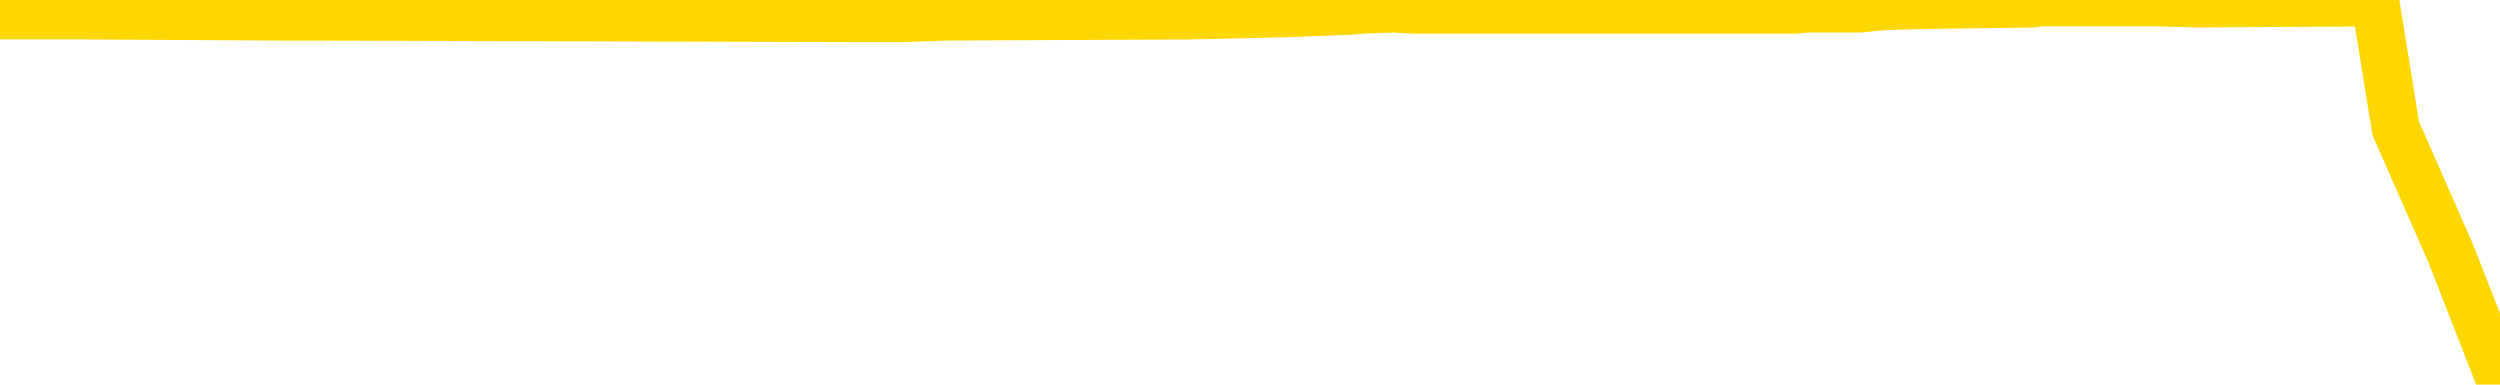 <svg xmlns="http://www.w3.org/2000/svg" version="1.1" viewBox="0 0 6500 1000">
	<path fill="none" stroke="gold" stroke-width="125" stroke-linecap="round" stroke-linejoin="round" d="M0 7671  L-766783 7671 L-766599 7667 L-766109 7661 L-765815 7658 L-765504 7652 L-765269 7649 L-765216 7643 L-765157 7637 L-765004 7633 L-764963 7627 L-764831 7624 L-764538 7621 L-763997 7621 L-763387 7618 L-763339 7618 L-762699 7615 L-762666 7615 L-762140 7615 L-762008 7612 L-761617 7606 L-761289 7599 L-761172 7593 L-760961 7587 L-760244 7587 L-759674 7584 L-759567 7584 L-759392 7581 L-759171 7575 L-758769 7572 L-758744 7565 L-757816 7559 L-757728 7553 L-757646 7547 L-757576 7541 L-757279 7538 L-757127 7531 L-755236 7534 L-755136 7534 L-754873 7534 L-754580 7538 L-754438 7531 L-754189 7531 L-754154 7528 L-753995 7525 L-753532 7519 L-753279 7516 L-753067 7510 L-752815 7507 L-752466 7504 L-751539 7497 L-751445 7491 L-751035 7488 L-749864 7482 L-748675 7479 L-748582 7473 L-748555 7466 L-748289 7460 L-747990 7454 L-747861 7448 L-747824 7442 L-747009 7442 L-746625 7445 L-745565 7448 L-745504 7448 L-745238 7510 L-744767 7569 L-744575 7627 L-744311 7686 L-743974 7683 L-743839 7680 L-743383 7677 L-742640 7674 L-742622 7671 L-742457 7664 L-742389 7664 L-741873 7661 L-740844 7661 L-740648 7658 L-740159 7655 L-739797 7652 L-739389 7652 L-739003 7655 L-737300 7655 L-737202 7655 L-737130 7655 L-737068 7655 L-736884 7652 L-736548 7652 L-735907 7649 L-735830 7646 L-735769 7646 L-735582 7643 L-735503 7643 L-735326 7640 L-735306 7637 L-735076 7637 L-734689 7633 L-733800 7633 L-733761 7630 L-733672 7627 L-733645 7621 L-732637 7618 L-732487 7612 L-732463 7609 L-732330 7606 L-732290 7603 L-731032 7599 L-730974 7599 L-730434 7596 L-730382 7596 L-730335 7596 L-729940 7593 L-729801 7590 L-729601 7587 L-729454 7587 L-729289 7587 L-729013 7590 L-728654 7590 L-728101 7587 L-727457 7584 L-727198 7578 L-727044 7575 L-726643 7572 L-726603 7569 L-726482 7565 L-726421 7569 L-726407 7569 L-726313 7569 L-726020 7565 L-725868 7553 L-725538 7547 L-725460 7541 L-725384 7538 L-725158 7528 L-725091 7522 L-724863 7516 L-724811 7510 L-724646 7507 L-723640 7504 L-723457 7500 L-722906 7497 L-722513 7491 L-722116 7488 L-721266 7482 L-721187 7479 L-720608 7476 L-720167 7476 L-719926 7473 L-719769 7473 L-719368 7466 L-719347 7466 L-718903 7463 L-718497 7460 L-718361 7454 L-718186 7448 L-718050 7442 L-717799 7436 L-716800 7432 L-716717 7429 L-716582 7426 L-716543 7423 L-715653 7420 L-715438 7417 L-714994 7414 L-714877 7411 L-714820 7408 L-714144 7408 L-714044 7405 L-714015 7405 L-712673 7401 L-712267 7398 L-712228 7395 L-711300 7392 L-711201 7389 L-711068 7386 L-710664 7383 L-710638 7380 L-710545 7377 L-710329 7374 L-709918 7367 L-708764 7361 L-708472 7355 L-708444 7349 L-707836 7346 L-707586 7340 L-707566 7337 L-706636 7333 L-706585 7327 L-706463 7324 L-706445 7318 L-706289 7315 L-706114 7309 L-705977 7306 L-705921 7303 L-705813 7299 L-705728 7296 L-705495 7293 L-705420 7290 L-705111 7287 L-704993 7284 L-704824 7281 L-704732 7278 L-704630 7278 L-704606 7275 L-704529 7275 L-704431 7268 L-704065 7265 L-703960 7262 L-703456 7259 L-703005 7256 L-702966 7253 L-702942 7250 L-702902 7247 L-702773 7244 L-702672 7241 L-702231 7238 L-701948 7234 L-701356 7231 L-701226 7228 L-700951 7222 L-700799 7219 L-700645 7216 L-700560 7210 L-700482 7207 L-700296 7204 L-700246 7204 L-700218 7200 L-700139 7197 L-700116 7194 L-699832 7188 L-699228 7182 L-698233 7179 L-697935 7176 L-697201 7173 L-696957 7170 L-696867 7166 L-696289 7163 L-695591 7160 L-694839 7157 L-694520 7154 L-694137 7148 L-694060 7145 L-693426 7142 L-693240 7139 L-693153 7139 L-693023 7139 L-692710 7135 L-692661 7132 L-692519 7129 L-692497 7126 L-691530 7123 L-690984 7120 L-690506 7120 L-690445 7120 L-690121 7120 L-690100 7117 L-690037 7117 L-689827 7114 L-689750 7111 L-689696 7108 L-689673 7105 L-689634 7101 L-689618 7098 L-688861 7095 L-688845 7092 L-688045 7089 L-687893 7086 L-686987 7083 L-686481 7080 L-686252 7074 L-686211 7074 L-686095 7071 L-685919 7067 L-685165 7071 L-685030 7067 L-684866 7064 L-684548 7061 L-684371 7055 L-683349 7049 L-683326 7043 L-683075 7040 L-682862 7033 L-682228 7030 L-681990 7024 L-681957 7018 L-681779 7012 L-681699 7006 L-681609 7003 L-681545 6996 L-681105 6990 L-681081 6987 L-680540 6984 L-680284 6981 L-679790 6978 L-678912 6975 L-678876 6972 L-678823 6968 L-678782 6965 L-678665 6962 L-678388 6959 L-678181 6953 L-677984 6947 L-677961 6941 L-677910 6934 L-677871 6931 L-677793 6928 L-677196 6922 L-677135 6919 L-677032 6916 L-676878 6913 L-676246 6910 L-675565 6907 L-675262 6900 L-674916 6897 L-674718 6894 L-674670 6888 L-674349 6885 L-673722 6882 L-673575 6879 L-673539 6876 L-673481 6873 L-673404 6866 L-673163 6866 L-673075 6863 L-672981 6860 L-672687 6857 L-672553 6854 L-672493 6851 L-672456 6845 L-672183 6845 L-671177 6842 L-671002 6839 L-670951 6839 L-670658 6835 L-670466 6829 L-670133 6826 L-669626 6823 L-669064 6817 L-669049 6811 L-669033 6808 L-668932 6801 L-668818 6795 L-668779 6789 L-668741 6786 L-668675 6786 L-668647 6783 L-668508 6786 L-668216 6786 L-668166 6786 L-668060 6786 L-667796 6783 L-667331 6780 L-667186 6780 L-667132 6774 L-667075 6771 L-666884 6767 L-666518 6764 L-666304 6764 L-666109 6764 L-666051 6764 L-665992 6758 L-665838 6755 L-665569 6752 L-665139 6767 L-665124 6767 L-665047 6764 L-664982 6761 L-664853 6740 L-664829 6737 L-664545 6733 L-664498 6730 L-664443 6727 L-663981 6724 L-663942 6724 L-663901 6721 L-663711 6718 L-663230 6715 L-662743 6712 L-662727 6709 L-662689 6706 L-662432 6702 L-662355 6696 L-662125 6693 L-662109 6687 L-661815 6681 L-661372 6678 L-660925 6675 L-660421 6672 L-660267 6668 L-659981 6665 L-659940 6659 L-659609 6656 L-659387 6653 L-658870 6647 L-658795 6644 L-658547 6638 L-658352 6631 L-658293 6628 L-657516 6625 L-657442 6625 L-657211 6622 L-657195 6622 L-657133 6619 L-656937 6616 L-656473 6616 L-656450 6613 L-656320 6613 L-655019 6613 L-655003 6613 L-654926 6610 L-654832 6610 L-654615 6610 L-654463 6607 L-654284 6610 L-654230 6613 L-653943 6616 L-653904 6616 L-653534 6616 L-653094 6616 L-652911 6616 L-652590 6613 L-652295 6613 L-651849 6607 L-651777 6604 L-651314 6597 L-650877 6594 L-650695 6591 L-649240 6585 L-649109 6582 L-648651 6576 L-648425 6573 L-648039 6566 L-647522 6560 L-646568 6554 L-645774 6548 L-645100 6545 L-644674 6539 L-644363 6535 L-644133 6526 L-643450 6517 L-643437 6508 L-643227 6495 L-643205 6492 L-643030 6486 L-642080 6483 L-641812 6477 L-640997 6474 L-640686 6467 L-640649 6464 L-640592 6458 L-639975 6455 L-639337 6449 L-637711 6446 L-637037 6443 L-636395 6443 L-636317 6443 L-636261 6443 L-636225 6443 L-636197 6440 L-636085 6433 L-636067 6430 L-636044 6427 L-635891 6424 L-635837 6418 L-635759 6415 L-635640 6412 L-635543 6409 L-635425 6406 L-635156 6399 L-634886 6396 L-634869 6390 L-634669 6387 L-634522 6381 L-634295 6378 L-634161 6375 L-633852 6372 L-633792 6368 L-633439 6362 L-633090 6359 L-632990 6356 L-632925 6350 L-632865 6347 L-632481 6341 L-632100 6338 L-631996 6334 L-631735 6331 L-631464 6325 L-631305 6322 L-631273 6319 L-631211 6316 L-631069 6313 L-630885 6310 L-630841 6307 L-630553 6307 L-630537 6304 L-630304 6304 L-630243 6300 L-630204 6300 L-629625 6297 L-629491 6294 L-629468 6282 L-629449 6260 L-629432 6235 L-629416 6211 L-629392 6186 L-629375 6167 L-629354 6146 L-629337 6124 L-629314 6112 L-629297 6099 L-629276 6090 L-629259 6084 L-629210 6075 L-629138 6065 L-629103 6050 L-629079 6038 L-629044 6025 L-629002 6013 L-628965 6007 L-628950 5994 L-628925 5985 L-628888 5979 L-628871 5969 L-628848 5963 L-628831 5957 L-628812 5951 L-628796 5945 L-628767 5935 L-628741 5926 L-628695 5923 L-628679 5917 L-628637 5914 L-628589 5908 L-628518 5901 L-628503 5895 L-628487 5889 L-628425 5886 L-628386 5883 L-628346 5880 L-628180 5877 L-628115 5874 L-628099 5870 L-628055 5864 L-627997 5861 L-627784 5858 L-627751 5855 L-627708 5852 L-627630 5849 L-627093 5846 L-627015 5843 L-626910 5836 L-626822 5833 L-626645 5830 L-626295 5827 L-626139 5824 L-625701 5821 L-625544 5818 L-625415 5815 L-624711 5809 L-624510 5806 L-623549 5799 L-623067 5796 L-622968 5796 L-622875 5793 L-622630 5790 L-622557 5787 L-622114 5781 L-622018 5778 L-622003 5775 L-621987 5772 L-621962 5768 L-621496 5765 L-621279 5762 L-621140 5759 L-620846 5756 L-620757 5753 L-620716 5750 L-620686 5747 L-620514 5744 L-620455 5741 L-620379 5737 L-620298 5734 L-620228 5734 L-619919 5731 L-619834 5728 L-619620 5725 L-619585 5722 L-618902 5719 L-618803 5716 L-618598 5713 L-618551 5710 L-618273 5707 L-618211 5703 L-618194 5697 L-618116 5694 L-617807 5688 L-617783 5685 L-617729 5679 L-617706 5676 L-617584 5673 L-617448 5666 L-617204 5663 L-617078 5663 L-616432 5660 L-616416 5660 L-616391 5660 L-616211 5654 L-616134 5651 L-616043 5648 L-615615 5645 L-615199 5642 L-614806 5635 L-614727 5632 L-614708 5629 L-614345 5626 L-614109 5623 L-613880 5620 L-613567 5617 L-613489 5614 L-613409 5608 L-613231 5601 L-613215 5598 L-612950 5592 L-612869 5589 L-612639 5586 L-612413 5583 L-612098 5583 L-611922 5580 L-611561 5580 L-611170 5577 L-611100 5570 L-611036 5567 L-610896 5561 L-610844 5558 L-610743 5552 L-610241 5549 L-610044 5546 L-609797 5543 L-609611 5540 L-609312 5536 L-609236 5533 L-609070 5527 L-608185 5524 L-608157 5518 L-608034 5512 L-607455 5509 L-607377 5506 L-606664 5506 L-606352 5506 L-606139 5506 L-606122 5506 L-605735 5506 L-605210 5499 L-604764 5496 L-604435 5493 L-604282 5490 L-603956 5490 L-603777 5487 L-603696 5487 L-603490 5481 L-603314 5478 L-602385 5475 L-601496 5472 L-601457 5468 L-601229 5468 L-600850 5465 L-600062 5462 L-599828 5459 L-599752 5456 L-599394 5453 L-598823 5447 L-598556 5444 L-598169 5441 L-598066 5441 L-597896 5441 L-597277 5441 L-597066 5441 L-596758 5441 L-596705 5437 L-596577 5434 L-596524 5431 L-596405 5428 L-596069 5422 L-595110 5419 L-594978 5413 L-594777 5410 L-594145 5407 L-593834 5403 L-593420 5400 L-593393 5397 L-593247 5394 L-592827 5391 L-591494 5391 L-591448 5388 L-591319 5382 L-591302 5379 L-590724 5373 L-590519 5369 L-590489 5366 L-590448 5363 L-590391 5360 L-590353 5357 L-590275 5354 L-590132 5351 L-589678 5348 L-589559 5345 L-589274 5342 L-588902 5339 L-588805 5335 L-588479 5332 L-588124 5329 L-587954 5326 L-587907 5323 L-587798 5320 L-587709 5317 L-587681 5314 L-587605 5308 L-587301 5304 L-587267 5298 L-587196 5295 L-586828 5292 L-586492 5289 L-586411 5289 L-586192 5286 L-586020 5283 L-585993 5280 L-585495 5277 L-584946 5270 L-584066 5267 L-583967 5261 L-583890 5258 L-583616 5255 L-583369 5249 L-583295 5246 L-583233 5240 L-583114 5236 L-583072 5233 L-582962 5230 L-582885 5224 L-582184 5221 L-581939 5218 L-581899 5215 L-581743 5212 L-581143 5212 L-580917 5212 L-580825 5212 L-580349 5212 L-579752 5206 L-579232 5202 L-579211 5199 L-579066 5196 L-578746 5196 L-578204 5196 L-577972 5196 L-577801 5196 L-577315 5193 L-577087 5190 L-577002 5187 L-576656 5184 L-576330 5184 L-575807 5181 L-575480 5178 L-574879 5175 L-574682 5168 L-574630 5165 L-574589 5162 L-574308 5159 L-573624 5153 L-573314 5150 L-573289 5144 L-573097 5141 L-572875 5137 L-572789 5134 L-572125 5128 L-572101 5125 L-571879 5119 L-571549 5116 L-571197 5110 L-570992 5107 L-570760 5100 L-570502 5097 L-570312 5091 L-570265 5088 L-570038 5085 L-570003 5082 L-569847 5079 L-569632 5076 L-569459 5073 L-569368 5069 L-569091 5066 L-568847 5063 L-568531 5060 L-568105 5060 L-568068 5060 L-567585 5060 L-567351 5060 L-567139 5057 L-566913 5054 L-566363 5054 L-566116 5051 L-565282 5051 L-565226 5048 L-565205 5045 L-565047 5042 L-564585 5039 L-564545 5035 L-564205 5029 L-564071 5026 L-563849 5023 L-563276 5020 L-562805 5017 L-562610 5014 L-562417 5011 L-562228 5008 L-562126 5004 L-561758 5001 L-561711 4998 L-561630 4995 L-560336 4992 L-560288 4989 L-560020 4989 L-559875 4989 L-559324 4989 L-559207 4986 L-559125 4983 L-558766 4980 L-558542 4977 L-558261 4974 L-557932 4967 L-557424 4964 L-557311 4961 L-557233 4958 L-557068 4955 L-556774 4955 L-556305 4955 L-556109 4958 L-556058 4958 L-555408 4955 L-555286 4952 L-554832 4952 L-554797 4949 L-554328 4946 L-554218 4943 L-554201 4940 L-553985 4940 L-553804 4936 L-553273 4936 L-552243 4936 L-552044 4933 L-551585 4930 L-550637 4924 L-550538 4921 L-550184 4915 L-550124 4912 L-550109 4909 L-550074 4906 L-549705 4902 L-549585 4899 L-549343 4896 L-549179 4893 L-548991 4890 L-548871 4887 L-547800 4881 L-546942 4878 L-546730 4871 L-546632 4868 L-546458 4862 L-546125 4859 L-546053 4856 L-545996 4853 L-545820 4853 L-545431 4850 L-545196 4847 L-545085 4844 L-544968 4841 L-543987 4837 L-543961 4834 L-543367 4828 L-543335 4828 L-543186 4825 L-542902 4822 L-541990 4822 L-541044 4822 L-540891 4819 L-540788 4819 L-540656 4816 L-540513 4813 L-540487 4810 L-540373 4807 L-540154 4803 L-539473 4800 L-539344 4797 L-539040 4794 L-538800 4788 L-538468 4785 L-537829 4782 L-537487 4776 L-537425 4773 L-537269 4773 L-536348 4773 L-535877 4773 L-535834 4773 L-535821 4769 L-535780 4766 L-535757 4763 L-535731 4760 L-535587 4757 L-535164 4754 L-534829 4754 L-534638 4751 L-534209 4751 L-534021 4748 L-533632 4742 L-533098 4738 L-532725 4735 L-532704 4735 L-532454 4732 L-532336 4729 L-532260 4726 L-532124 4723 L-532085 4720 L-532005 4717 L-531610 4714 L-531115 4711 L-531003 4704 L-530830 4701 L-530521 4698 L-530074 4695 L-529751 4692 L-529608 4686 L-529181 4680 L-529028 4674 L-528973 4667 L-528159 4664 L-528139 4661 L-527767 4658 L-527711 4658 L-526582 4655 L-526514 4655 L-525955 4652 L-525761 4649 L-525624 4646 L-525391 4643 L-525044 4640 L-525009 4633 L-524974 4630 L-524906 4624 L-524557 4621 L-524385 4618 L-523900 4615 L-523883 4612 L-523558 4609 L-523401 4605 L-522260 4599 L-522235 4596 L-522043 4590 L-521850 4587 L-521600 4584 L-521583 4581 L-520562 4578 L-520265 4575 L-520189 4571 L-520053 4565 L-519877 4562 L-519301 4556 L-519085 4553 L-519021 4550 L-518891 4547 L-518854 4541 L-518330 4537 L-518193 5756 L-518178 5756 L-518155 5756 L-518135 5756 L-517908 4534 L-517132 4534 L-517091 4534 L-516723 4534 L-516644 4531 L-516592 4528 L-515919 4525 L-515177 4522 L-514752 4522 L-514304 4519 L-513243 4516 L-512931 4510 L-512521 4510 L-512449 4507 L-511925 4507 L-511830 4507 L-511812 4507 L-511367 4503 L-511182 4497 L-510402 4491 L-509729 4488 L-509317 4479 L-509085 4472 L-508945 4469 L-508863 4463 L-508843 4460 L-508767 4460 L-508639 4457 L-508322 4460 L-508097 4460 L-507772 4457 L-507710 4457 L-507340 4457 L-507307 4457 L-507099 4457 L-506431 4457 L-506354 4457 L-506196 4451 L-506085 4451 L-505759 4448 L-505604 4445 L-505263 4445 L-505206 4438 L-504867 4432 L-504664 4429 L-504611 4423 L-503235 4420 L-503105 4417 L-502671 4414 L-502351 4411 L-501523 4404 L-501400 4401 L-500669 4395 L-500513 4389 L-500473 4386 L-500419 4383 L-500396 4380 L-500282 4377 L-499985 4374 L-499695 4370 L-499641 4367 L-499520 4364 L-499490 4361 L-499391 4358 L-498947 4358 L-498795 4355 L-497959 4355 L-497417 4352 L-497083 4352 L-497067 4349 L-496991 4346 L-496875 4343 L-496681 4340 L-496416 4336 L-495582 4333 L-495486 4330 L-494964 4327 L-494922 4324 L-494823 4321 L-493995 4321 L-493860 4318 L-493521 4318 L-492967 4315 L-492587 4312 L-492424 4309 L-492114 4305 L-491302 4302 L-490996 4299 L-490727 4299 L-490406 4299 L-490085 4302 L-489809 4302 L-488981 4296 L-488886 4293 L-488793 4284 L-488689 4275 L-488302 4265 L-487822 4259 L-487805 4256 L-487687 4253 L-487319 4247 L-487224 4244 L-486390 4237 L-486313 4234 L-486014 4231 L-485923 4228 L-485516 4222 L-485405 4216 L-484706 4213 L-484233 4210 L-484173 4207 L-483954 4200 L-483680 4197 L-483567 4194 L-482540 4191 L-482153 4188 L-482133 4185 L-481800 4182 L-481556 4179 L-481123 4176 L-481012 4172 L-480895 4169 L-480443 4163 L-479853 4160 L-479516 4157 L-477623 4154 L-477510 4148 L-477298 4145 L-475980 4142 L-475873 3446 L-475807 2759 L-475771 2125 L-475709 2125 L-475210 2815 L-474535 3495 L-474513 4123 L-474242 4117 L-473274 4117 L-472585 4114 L-472423 4111 L-471882 4108 L-471792 4104 L-470773 4101 L-469825 4095 L-469460 4098 L-469357 4101 L-468769 4101 L-468709 4101 L-468609 4098 L-468168 4092 L-468061 4089 L-467619 4086 L-466619 4077 L-466363 4067 L-466260 4058 L-466130 4052 L-465763 4046 L-465183 4039 L-465152 4036 L-464836 4033 L-462853 4030 L-462737 4027 L-462670 4027 L-462311 4024 L-460692 4021 L-460515 4021 L-460370 4021 L-459548 4024 L-459495 4027 L-459441 4027 L-459007 4027 L-458026 4030 L-457952 4030 L-456868 4027 L-456655 4027 L-455938 4021 L-455550 4018 L-455331 4012 L-455012 4005 L-454518 3999 L-454390 3996 L-454161 3990 L-453929 3984 L-453870 3981 L-453580 3978 L-453308 3971 L-452278 3968 L-450613 3965 L-450194 3962 L-450057 3959 L-449901 3959 L-449595 3956 L-449367 3950 L-449209 3947 L-449050 3941 L-448880 3934 L-448833 3931 L-448780 3928 L-448758 3928 L-448372 3925 L-448122 3925 L-447852 3925 L-447691 3925 L-447601 3925 L-445943 3925 L-445777 3928 L-445397 3925 L-444937 3925 L-444328 3919 L-443235 3916 L-442803 3913 L-442772 3910 L-442710 3906 L-442692 3903 L-440989 3900 L-440947 3897 L-440480 3894 L-440293 3891 L-440261 3885 L-439666 3882 L-439616 3879 L-439293 3876 L-439243 3872 L-439032 3869 L-439014 3866 L-438748 3860 L-438695 3857 L-438226 3854 L-437716 3848 L-437637 3848 L-437343 3845 L-437327 3842 L-437288 3838 L-437217 3835 L-437060 3832 L-436114 3832 L-436057 3832 L-435536 3832 L-435344 3829 L-435243 3829 L-435017 3826 L-434507 3826 L-434119 3910 L-434050 3910 L-433701 3906 L-433344 3903 L-432216 3814 L-432164 3808 L-431938 3804 L-431904 3801 L-431779 3795 L-431681 3795 L-431416 3795 L-430675 3798 L-430097 3798 L-429804 3798 L-429098 3798 L-428919 3795 L-428896 3795 L-428260 3792 L-427948 3789 L-427552 3789 L-427522 3786 L-427501 3783 L-427348 3780 L-426663 3780 L-426646 3780 L-426306 3780 L-426034 3777 L-425996 3774 L-425940 3767 L-425918 3764 L-425846 3761 L-425514 3758 L-425408 3755 L-425379 3749 L-425181 3746 L-425029 3743 L-424160 3739 L-423598 3733 L-423582 3733 L-423481 3730 L-423378 3733 L-423232 3733 L-423154 3733 L-423116 3730 L-423060 3727 L-422987 3724 L-422842 3721 L-422360 3721 L-421956 3718 L-421089 3721 L-421069 3721 L-420812 3721 L-420735 3721 L-420706 3718 L-420696 3712 L-420679 3709 L-420386 3705 L-420346 3702 L-420274 3699 L-420201 3696 L-419996 3693 L-419836 3684 L-419534 3675 L-419457 3662 L-419440 3653 L-419223 3647 L-418992 3647 L-418882 3650 L-418513 3653 L-418354 3653 L-418123 3653 L-417954 3653 L-417809 3650 L-417677 3647 L-416401 3641 L-415998 3634 L-415937 3631 L-415820 3625 L-415395 3622 L-415380 3616 L-415318 3613 L-415045 3606 L-414932 3603 L-414650 3597 L-414373 3594 L-413947 3588 L-413925 3585 L-413847 3582 L-413722 3579 L-413135 3576 L-412744 3572 L-412408 3569 L-411819 3566 L-411717 3566 L-411546 3563 L-411410 3563 L-410582 3560 L-409397 3557 L-409361 3554 L-409306 3554 L-409085 3551 L-408880 3551 L-408725 3551 L-408469 3548 L-408392 3545 L-407849 3542 L-407813 3538 L-407564 3535 L-407177 3532 L-406351 3529 L-405993 3526 L-405682 3526 L-405424 3523 L-405201 3520 L-404795 3517 L-404678 3514 L-404495 3511 L-404442 3511 L-404253 3508 L-404082 3504 L-404054 3501 L-403773 3498 L-403463 3495 L-403325 3492 L-403015 3489 L-402821 3489 L-402806 3486 L-402086 3486 L-401953 3480 L-401655 3477 L-401564 3473 L-400964 3473 L-400925 3470 L-400847 3467 L-400227 3464 L-400075 3458 L-400035 3455 L-399724 3452 L-399532 3449 L-399339 3443 L-399283 3436 L-398975 3433 L-398923 3430 L-398868 3433 L-398842 3433 L-398717 3433 L-397907 3430 L-397830 3427 L-397290 3424 L-397021 3421 L-396362 3418 L-395454 3415 L-395213 3412 L-394680 3409 L-394463 3405 L-393356 3409 L-393305 3409 L-392530 3409 L-391982 3405 L-391871 3402 L-391718 3396 L-391663 3393 L-391497 3390 L-391120 3387 L-390673 3384 L-390618 3381 L-390464 3378 L-389784 3375 L-389563 3371 L-389046 3368 L-388197 3362 L-388181 3359 L-386390 3356 L-385835 3353 L-385718 3350 L-384712 3347 L-384676 3344 L-384443 3344 L-384350 3344 L-384310 3344 L-383978 3340 L-383626 3337 L-383361 3331 L-383075 3328 L-382764 3322 L-382510 3316 L-382416 3313 L-381926 3310 L-381719 3306 L-381153 3303 L-381039 3306 L-380687 3303 L-380636 3303 L-380596 3303 L-379993 3297 L-379259 3291 L-378678 3285 L-378442 3279 L-377902 3269 L-377749 3263 L-377247 3260 L-377038 3254 L-377015 3254 L-376956 3251 L-375993 3251 L-375816 3248 L-375374 3245 L-375350 3238 L-375195 3235 L-375113 3235 L-374963 3238 L-374316 3238 L-374266 3235 L-373146 3232 L-372162 3229 L-372100 3226 L-371380 3223 L-370515 3220 L-370136 3217 L-369917 3217 L-369158 3214 L-369106 3211 L-368797 3204 L-367945 3204 L-367752 3201 L-367575 3198 L-367351 3198 L-367224 3195 L-367032 3195 L-366800 3192 L-366630 3195 L-366344 3192 L-366064 3192 L-365981 3189 L-365811 3186 L-365794 3180 L-365640 3177 L-365601 3173 L-364825 3170 L-364749 3170 L-364517 3164 L-364090 3161 L-363744 3158 L-363161 3155 L-362892 3155 L-362634 3155 L-362504 3149 L-362488 3146 L-362374 3143 L-362350 3139 L-362116 3136 L-362080 3133 L-360764 3133 L-360708 3130 L-360029 3124 L-359457 3124 L-359331 3124 L-359178 3124 L-359101 3124 L-358789 3118 L-358516 3115 L-358427 3109 L-358325 3109 L-357398 3105 L-357321 3105 L-356957 3105 L-356933 3102 L-356896 3099 L-356121 3093 L-356029 3090 L-355889 3087 L-355487 3084 L-355226 3084 L-354982 3087 L-354768 3084 L-354688 3084 L-354611 3084 L-354535 3084 L-354348 3087 L-354281 3087 L-354032 3087 L-353977 3084 L-353839 3081 L-353760 3075 L-353646 3071 L-353423 3068 L-353259 3065 L-353218 3062 L-353048 3059 L-352678 3056 L-352663 3053 L-352547 3050 L-351825 3047 L-351789 3044 L-351657 3044 L-351309 3040 L-350897 3040 L-350861 3040 L-350783 3037 L-350744 3034 L-350380 3031 L-350176 3028 L-350161 3025 L-349815 3022 L-349467 3022 L-349141 3022 L-349040 3019 L-348887 3019 L-348692 3016 L-348461 3016 L-348368 3016 L-348213 3016 L-348135 3016 L-348095 3013 L-347981 3010 L-347958 3006 L-347707 3006 L-347568 3000 L-346990 2991 L-346162 2985 L-345675 2979 L-345553 2976 L-345515 2972 L-345502 2969 L-345350 2963 L-345249 2957 L-345016 2954 L-344626 2948 L-344321 2945 L-344306 2942 L-344135 2938 L-343896 2932 L-343300 2932 L-342696 2929 L-342657 2929 L-342616 2929 L-342463 2926 L-342410 2923 L-342347 2920 L-342279 2917 L-342224 2911 L-342199 2907 L-342152 2904 L-342058 2898 L-341921 2895 L-341767 2892 L-341635 2889 L-341595 2889 L-341559 2886 L-341497 2883 L-341224 2877 L-340909 2873 L-340868 2867 L-340783 2864 L-340606 2861 L-340368 2858 L-340011 2855 L-339981 2852 L-339412 2849 L-339289 2846 L-339053 2843 L-339030 2843 L-338749 2839 L-338463 2839 L-338208 2839 L-337636 2836 L-337339 2833 L-337263 2830 L-336564 2827 L-336486 2824 L-336451 2821 L-336425 2818 L-336374 2812 L-336180 2809 L-336039 2802 L-336004 2799 L-335963 2796 L-335368 2793 L-335136 2790 L-334852 2812 L-334798 2830 L-334724 2852 L-334646 2870 L-334410 2864 L-334166 2861 L-334030 2858 L-333924 2855 L-333844 2852 L-333457 2846 L-333330 2843 L-333177 2839 L-333140 2836 L-332994 2833 L-332772 2830 L-332598 2827 L-332529 2824 L-331708 2818 L-331692 2818 L-331397 2815 L-330609 2812 L-330299 2812 L-330153 2809 L-329925 2805 L-329724 2799 L-328787 2796 L-328751 2793 L-328728 2790 L-328687 2784 L-328419 2781 L-327822 2778 L-327758 2774 L-327723 2771 L-327706 2768 L-327011 2768 L-326810 2768 L-326778 2768 L-326444 2768 L-326336 2765 L-325712 2759 L-325208 2756 L-325170 2750 L-324728 2750 L-324632 2747 L-324473 2747 L-324160 2747 L-324148 2747 L-323707 2750 L-323226 2753 L-323096 2753 L-322776 2753 L-322708 2750 L-322404 2750 L-322228 2747 L-322034 2744 L-321792 2737 L-321594 2731 L-321568 2725 L-320990 2722 L-320920 2719 L-320511 2716 L-320456 2713 L-320410 2710 L-320046 2706 L-319900 2703 L-319695 2700 L-319598 2700 L-319443 2697 L-319382 2694 L-319234 2688 L-319133 2685 L-318577 2685 L-318554 2691 L-318382 2694 L-317840 2697 L-317779 2697 L-317725 2691 L-317697 2685 L-317626 2682 L-317609 2676 L-317546 2672 L-317509 2666 L-317355 2663 L-317029 2660 L-316463 2657 L-316448 2654 L-316386 2648 L-316285 2641 L-316239 2641 L-315996 2638 L-315574 2638 L-315419 2638 L-313677 2632 L-313136 2629 L-312192 2626 L-311783 2623 L-311242 2617 L-311046 2614 L-310877 2611 L-310581 2607 L-310467 2604 L-310451 2604 L-310297 2601 L-310157 2598 L-310080 2592 L-309948 2592 L-309600 2592 L-309230 2595 L-308632 2595 L-308456 2595 L-308300 2592 L-308031 2589 L-307879 2589 L-307588 2598 L-307564 2604 L-307482 2611 L-307254 2617 L-306554 2614 L-306428 2611 L-305996 2607 L-305902 2604 L-304697 2604 L-304648 2601 L-304355 2601 L-303951 2598 L-303676 2592 L-303656 2589 L-303539 2586 L-303463 2583 L-303281 2580 L-302801 2577 L-302350 2570 L-301940 2567 L-301909 2564 L-301491 2561 L-301377 2561 L-301259 2561 L-301243 2561 L-301049 2558 L-301028 2552 L-300795 2549 L-300352 2546 L-300033 2539 L-299568 2539 L-299402 2536 L-299248 2533 L-299092 2533 L-298638 2533 L-298319 2533 L-298264 2536 L-297893 2536 L-297855 2539 L-297529 2539 L-297412 2536 L-297314 2533 L-296988 2527 L-296600 2524 L-296340 2521 L-295981 2515 L-295725 2512 L-293555 2509 L-293505 2505 L-293483 2502 L-293071 2502 L-293010 2502 L-292939 2505 L-292709 2505 L-292398 2502 L-292095 2496 L-292050 2493 L-291742 2490 L-291610 2487 L-291393 2484 L-290681 2481 L-290526 2481 L-290387 2478 L-290239 2478 L-290217 2478 L-290023 2474 L-289998 2471 L-289907 2468 L-289885 2465 L-289868 2462 L-289768 2459 L-288840 2456 L-288382 2456 L-287290 2450 L-286867 2450 L-286463 2447 L-286425 2444 L-286171 2440 L-285397 2434 L-285380 2431 L-285356 2428 L-285163 2425 L-284426 2422 L-284157 2419 L-284117 2416 L-283718 2410 L-283693 2406 L-282904 2403 L-282224 2400 L-280853 2397 L-280583 2394 L-280534 2391 L-279996 2385 L-279963 2382 L-279862 2376 L-279538 2372 L-279458 2369 L-279190 2369 L-278277 2366 L-278138 2366 L-277889 2360 L-277344 2360 L-276922 2357 L-276729 2354 L-276713 2354 L-276576 2348 L-276482 2345 L-276354 2341 L-276094 2338 L-276070 2332 L-275978 2329 L-275668 2326 L-275608 2323 L-275491 2323 L-275141 2323 L-274330 2323 L-274099 2317 L-273270 2317 L-273038 2311 L-272822 2307 L-272303 2307 L-271665 2304 L-271249 2301 L-270926 2298 L-270446 2295 L-270020 2295 L-269959 2292 L-269610 2292 L-269570 2289 L-269556 2286 L-269456 2280 L-269411 2280 L-268926 2277 L-268124 2277 L-267790 2277 L-266709 2273 L-266229 2270 L-266206 2267 L-266065 2264 L-265510 2261 L-264813 2258 L-264504 2255 L-264282 2252 L-264178 2249 L-264075 2243 L-263404 2239 L-263310 2236 L-263288 2236 L-263211 2233 L-263033 2233 L-262861 2233 L-262680 2230 L-262667 2227 L-262590 2224 L-262426 2221 L-261911 2218 L-261895 2215 L-261755 2215 L-261392 2212 L-261368 2212 L-261237 2208 L-261213 2205 L-260851 2202 L-260325 2196 L-260231 2193 L-260016 2187 L-259922 2184 L-259898 2181 L-259433 2178 L-259356 2178 L-258955 2174 L-258504 2174 L-257252 2171 L-257213 2168 L-256782 2165 L-256749 2162 L-256030 2159 L-255854 2156 L-255718 2153 L-255411 2150 L-255356 2147 L-255332 2140 L-255315 2134 L-255141 2131 L-254951 2128 L-254444 2128 L-254070 2103 L-253732 2075 L-253693 2051 L-252974 2029 L-252880 2026 L-252842 2023 L-252300 2023 L-252277 2020 L-251874 2017 L-251449 2014 L-251178 2014 L-250998 2011 L-250752 2004 L-250729 2001 L-250672 1995 L-250056 1992 L-249553 1989 L-249166 1989 L-248547 1992 L-248331 1992 L-248176 1995 L-246883 1989 L-246784 1986 L-246342 1980 L-246010 1977 L-245710 1970 L-245467 1967 L-244733 1961 L-244153 1958 L-243324 1955 L-243224 1952 L-242666 1949 L-242528 1946 L-240886 1942 L-240825 1942 L-240731 1942 L-239764 1942 L-239587 1939 L-239300 1939 L-239082 1939 L-239004 1936 L-238733 1936 L-238617 1933 L-238464 1930 L-238154 1927 L-238076 1924 L-237985 1924 L-237907 1921 L-237791 1921 L-237612 1918 L-237520 1915 L-237482 1912 L-236979 1912 L-236760 1908 L-236630 1908 L-236475 1905 L-236421 1902 L-236296 1902 L-235911 1899 L-235403 1896 L-235331 1893 L-234850 1890 L-234773 1887 L-234673 1887 L-234440 1884 L-233975 1884 L-233745 1884 L-233728 1884 L-233496 1884 L-233342 1884 L-233280 1884 L-233087 1881 L-232816 1874 L-232065 1871 L-231112 1871 L-231075 1868 L-230851 1868 L-230411 1868 L-230130 1862 L-229782 1859 L-228713 1856 L-227785 1856 L-227654 1856 L-227607 1856 L-227538 1853 L-227383 1853 L-227306 1847 L-227132 1840 L-226697 1834 L-226493 1831 L-226433 1825 L-225851 1822 L-225697 1816 L-225581 1813 L-225540 1810 L-225371 1806 L-225234 1803 L-225023 1797 L-224946 1794 L-224922 1791 L-224714 1785 L-224304 1782 L-224279 1779 L-224056 1775 L-223911 1772 L-223876 1769 L-223863 1766 L-223840 1763 L-223607 1760 L-223421 1757 L-223204 1754 L-223179 1751 L-222489 1748 L-222386 1745 L-222350 1741 L-222330 1738 L-222135 1735 L-222082 1732 L-221965 1726 L-221884 1726 L-221773 1723 L-221458 1720 L-220999 1717 L-220744 1714 L-220510 1707 L-220380 1704 L-220027 1701 L-219968 1698 L-219815 1695 L-219243 1689 L-219157 1686 L-219004 1680 L-218708 1673 L-218337 1667 L-218034 1661 L-217958 1658 L-217553 1655 L-217385 1655 L-217241 1655 L-216701 1655 L-216640 1655 L-216624 1649 L-216458 1646 L-216252 1642 L-216178 1642 L-216085 1639 L-215675 1636 L-215660 1633 L-215636 1633 L-215443 1630 L-215366 1658 L-215196 1686 L-215133 1711 L-215118 1738 L-214603 1735 L-214382 1732 L-213763 1726 L-213510 1723 L-213316 1720 L-213276 1717 L-213203 1717 L-213138 1717 L-212487 1717 L-212448 1720 L-212274 1720 L-212208 1720 L-211534 1720 L-211145 1714 L-210884 1711 L-210646 1707 L-210568 1701 L-210552 1695 L-210350 1692 L-209980 1686 L-209754 1683 L-209119 1680 L-209099 1680 L-208711 1677 L-208618 1677 L-208560 1673 L-208284 1670 L-207974 1670 L-207897 1667 L-207046 1670 L-206703 1686 L-206266 1704 L-205832 1720 L-205337 1735 L-205188 1732 L-204919 1735 L-203681 1738 L-203625 1745 L-201861 1748 L-201671 1745 L-200660 1741 L-200509 1738 L-200134 1745 L-199813 1751 L-199208 1757 L-199138 1763 L-198961 1760 L-198132 1757 L-197994 1754 L-197607 1751 L-197422 1748 L-197379 1745 L-197259 1741 L-197049 1738 L-196602 1732 L-196253 1729 L-196121 1726 L-195712 1723 L-195362 1723 L-195077 1720 L-194883 1717 L-194728 1717 L-194565 1714 L-194496 1711 L-194397 1711 L-194163 1707 L-194047 1707 L-193993 1704 L-193452 1704 L-192987 1701 L-191805 1701 L-191672 1701 L-191647 1701 L-191595 1701 L-190927 1701 L-189892 1695 L-189698 1692 L-189519 1689 L-189367 1689 L-189326 1686 L-189312 1686 L-189250 1683 L-188925 1680 L-187764 1677 L-187571 1673 L-187393 1670 L-186279 1667 L-185420 1664 L-185313 1664 L-184840 1661 L-184647 1661 L-182326 1658 L-182248 1655 L-182127 1649 L-182092 1646 L-182055 1639 L-181960 1630 L-181745 1624 L-181164 1618 L-180777 1615 L-180004 1612 L-179926 1608 L-179229 1608 L-178688 1608 L-178647 1605 L-178517 1605 L-178053 1602 L-178014 1599 L-177879 1596 L-177511 1593 L-177482 1590 L-177332 1590 L-176931 1587 L-175107 1590 L-174300 1587 L-173581 1587 L-173565 1587 L-173251 1581 L-172689 1578 L-172188 1574 L-171669 1571 L-171647 1568 L-169904 1565 L-169735 1562 L-169539 1559 L-168645 1556 L-168126 1550 L-167916 1547 L-167658 1544 L-166949 1540 L-165998 1537 L-165340 1534 L-165301 1528 L-165014 1525 L-164932 1522 L-164836 1522 L-164704 1519 L-164627 1519 L-163892 1519 L-163555 1516 L-163505 1519 L-163250 1519 L-162964 1516 L-162538 1516 L-161958 1513 L-161699 1513 L-161547 1509 L-161300 1509 L-161261 1509 L-160464 1506 L-160427 1503 L-160250 1503 L-159840 1497 L-159612 1497 L-159535 1497 L-159404 1497 L-159288 1494 L-158940 1491 L-158876 1488 L-158724 1485 L-157983 1482 L-157872 1479 L-157702 1475 L-157663 1472 L-157368 1472 L-156967 1472 L-156790 1472 L-156696 1472 L-156386 1469 L-155585 1466 L-155126 1460 L-154606 1457 L-154118 1454 L-153422 1451 L-152376 1448 L-152107 1448 L-152053 1445 L-151893 1445 L-151641 1445 L-151395 1441 L-151316 1438 L-151102 1432 L-150790 1429 L-150326 1423 L-150312 1420 L-150016 1420 L-150002 1417 L-149011 1414 L-148339 1411 L-148004 1404 L-147388 1404 L-147251 1401 L-146612 1398 L-146482 1395 L-145531 1389 L-145431 1383 L-144872 1380 L-144463 1380 L-144035 1380 L-143943 1376 L-143109 1376 L-142745 1376 L-142706 1380 L-142574 1383 L-142397 1383 L-142180 1383 L-142126 1380 L-141970 1373 L-141717 1370 L-140616 1367 L-140539 1364 L-140320 1361 L-140189 1355 L-140152 1352 L-139959 1349 L-139860 1346 L-139376 1342 L-139091 1339 L-138931 1336 L-138836 1330 L-138565 1327 L-138295 1324 L-138279 1312 L-138141 1302 L-138002 1293 L-137676 1281 L-137367 1274 L-137326 1271 L-137250 1265 L-137135 1262 L-136284 1256 L-135958 1253 L-135626 1250 L-135494 1250 L-135277 1250 L-135261 1250 L-134581 1250 L-134487 1243 L-134464 1240 L-134448 1234 L-134410 1231 L-133998 1225 L-133729 1222 L-133689 1219 L-133320 1219 L-133111 1216 L-132028 1216 L-132011 1213 L-131983 1209 L-131962 1209 L-131586 1203 L-131331 1200 L-131083 1194 L-130943 1188 L-130811 1185 L-130479 1182 L-130386 1179 L-130325 1175 L-129767 1172 L-129706 1169 L-129550 1166 L-129356 1163 L-129164 1160 L-129148 1157 L-129110 1154 L-129071 1151 L-128800 1148 L-128677 1145 L-128645 1141 L-128545 1141 L-128389 1141 L-128248 1141 L-127964 1138 L-127639 1138 L-126943 1135 L-126920 1135 L-126410 1135 L-125565 1135 L-125202 1132 L-125047 1129 L-124443 1129 L-124273 1129 L-124212 1129 L-124157 1126 L-123102 1123 L-123083 1123 L-122177 1123 L-122156 1123 L-121989 1120 L-121747 1120 L-121696 1117 L-121642 1111 L-121504 1107 L-121465 1104 L-120537 1101 L-120481 1101 L-120359 1101 L-120288 1101 L-120172 1101 L-119993 1104 L-119011 1101 L-118872 1101 L-118754 1095 L-118459 1089 L-118212 1086 L-118175 1083 L-118121 1086 L-118099 1086 L-117966 1086 L-117887 1086 L-117750 1083 L-117127 1083 L-116960 1080 L-116496 1080 L-116319 1073 L-116303 1070 L-116243 1067 L-116126 1064 L-115643 1061 L-114948 1058 L-114575 1055 L-114406 1052 L-113440 1049 L-113285 1046 L-113107 1046 L-113014 1042 L-112759 1042 L-112588 1042 L-111942 1039 L-111931 1039 L-111350 1036 L-111212 1036 L-111157 1030 L-110422 1027 L-110383 1024 L-110306 1024 L-109664 1021 L-108889 1021 L-108797 1018 L-108748 1018 L-108733 1015 L-108697 1015 L-108680 1008 L-108617 1005 L-108601 1002 L-108581 1002 L-108426 999 L-108388 996 L-108371 993 L-108332 990 L-108193 987 L-108116 984 L-107752 981 L-107404 978 L-106630 974 L-106028 971 L-105832 968 L-105602 968 L-105464 965 L-104826 965 L-104537 962 L-104515 962 L-104055 959 L-103822 959 L-103767 956 L-103729 953 L-103226 950 L-102675 947 L-101887 943 L-100764 943 L-99870 940 L-99782 940 L-99483 937 L-99411 934 L-99295 931 L-98118 928 L-97770 925 L-97748 922 L-97229 919 L-97082 916 L-96974 913 L-96764 909 L-96609 906 L-96587 903 L-96393 900 L-96316 897 L-96173 894 L-95372 891 L-95225 888 L-94946 885 L-94768 882 L-94459 879 L-93647 875 L-92719 875 L-91127 872 L-90883 869 L-90242 866 L-90047 863 L-89969 860 L-89452 857 L-89220 857 L-89197 854 L-89065 854 L-88725 851 L-88715 848 L-88498 845 L-88461 841 L-87919 838 L-87391 832 L-87323 829 L-87030 826 L-86482 820 L-86447 817 L-86394 814 L-86295 807 L-86063 807 L-85482 807 L-85385 810 L-85311 810 L-84979 807 L-84229 804 L-84190 801 L-83510 801 L-83355 801 L-83029 798 L-82813 795 L-82582 795 L-82285 792 L-82039 789 L-81688 786 L-81635 783 L-80875 780 L-80182 773 L-79831 767 L-79368 764 L-78734 761 L-78325 758 L-78248 761 L-77821 761 L-77179 758 L-77010 758 L-76268 755 L-76081 752 L-75785 749 L-75213 746 L-75188 742 L-74169 742 L-73682 739 L-73588 739 L-73527 736 L-73239 733 L-72953 730 L-72892 727 L-72712 727 L-72001 724 L-71825 721 L-71627 718 L-71475 715 L-71383 712 L-71322 708 L-70780 708 L-70469 705 L-70377 699 L-70300 693 L-69733 690 L-69642 690 L-69387 684 L-69060 677 L-69023 668 L-68868 659 L-68636 656 L-68314 653 L-67182 650 L-66982 647 L-66457 643 L-66212 643 L-65966 640 L-65886 637 L-65866 631 L-65790 628 L-65734 622 L-65657 619 L-65618 616 L-65439 609 L-65402 606 L-65171 603 L-63933 600 L-63606 597 L-63567 591 L-62785 588 L-62638 585 L-61646 582 L-61440 582 L-61014 582 L-60887 582 L-60482 585 L-60394 582 L-59737 579 L-59030 575 L-58422 572 L-58229 569 L-57996 563 L-57377 560 L-57082 554 L-56642 551 L-56487 548 L-56332 545 L-55576 538 L-55226 535 L-54824 535 L-54785 532 L-53779 532 L-53459 532 L-53212 529 L-52513 523 L-52439 520 L-52127 517 L-51047 514 L-50855 510 L-50621 510 L-50426 507 L-49926 504 L-49173 504 L-49059 504 L-48859 504 L-48818 501 L-48725 498 L-48412 495 L-48324 492 L-48207 489 L-47890 489 L-47820 486 L-47796 483 L-47434 480 L-47395 476 L-47179 473 L-46675 476 L-46073 480 L-45862 486 L-45708 489 L-45671 489 L-45627 483 L-45592 480 L-45459 476 L-45050 473 L-44679 470 L-44626 467 L-44610 464 L-44531 461 L-44121 458 L-43967 455 L-43952 449 L-43912 446 L-43734 439 L-43658 436 L-43426 433 L-42636 430 L-42559 430 L-41824 424 L-41668 421 L-41428 415 L-41367 408 L-41281 405 L-41259 399 L-41141 393 L-41126 387 L-41065 381 L-41027 377 L-40933 374 L-40911 374 L-40795 371 L-40562 368 L-40392 362 L-39572 362 L-39171 359 L-39015 359 L-38510 359 L-38396 359 L-37800 359 L-37426 356 L-37374 356 L-37180 353 L-36483 353 L-36445 350 L-36300 350 L-36075 347 L-35813 343 L-35440 340 L-35014 337 L-34885 334 L-34865 328 L-34372 328 L-33675 325 L-33444 328 L-33290 328 L-32321 328 L-32096 331 L-31819 331 L-31803 328 L-31277 325 L-30748 322 L-30600 319 L-30580 316 L-30039 313 L-29729 309 L-29611 303 L-29419 297 L-29283 291 L-28956 288 L-28839 285 L-28530 285 L-28104 282 L-28048 282 L-27815 285 L-27718 285 L-27585 285 L-27289 285 L-27175 282 L-26811 279 L-26498 279 L-26015 275 L-25844 272 L-25596 269 L-25380 266 L-24855 263 L-24668 257 L-24313 254 L-23677 251 L-23523 244 L-22782 241 L-22363 238 L-22182 235 L-22106 235 L-21975 232 L-21681 229 L-21640 226 L-21411 226 L-21218 223 L-20963 223 L-20537 220 L-20427 217 L-19809 217 L-19628 217 L-18416 217 L-17769 220 L-17618 220 L-17581 220 L-17449 220 L-17348 217 L-17332 214 L-17250 210 L-17039 207 L-16922 204 L-16559 201 L-16187 198 L-15491 195 L-15088 192 L-14983 189 L-14965 186 L-14021 183 L-13825 176 L-13673 173 L-13618 167 L-12862 167 L-12845 173 L-12356 176 L-12225 183 L-12032 183 L-11142 180 L-11103 176 L-11064 173 L-10988 170 L-10949 170 L-10872 167 L-10788 164 L-10523 161 L-10291 158 L-10229 155 L-9748 152 L-9412 152 L-9301 149 L-9107 146 L-8931 142 L-8871 142 L-8835 139 L-8565 136 L-7868 130 L-7815 124 L-7521 118 L-7118 111 L-6554 108 L-5681 105 L-5377 102 L-5339 99 L-5216 96 L-4617 93 L-4488 90 L-4287 87 L-4250 84 L-3636 81 L-3458 77 L-3443 71 L-3225 68 L-3146 62 L-2839 62 L-2707 59 L-2475 59 L-2141 59 L-2050 56 L-1949 53 L-1911 50 L-1368 50 L-1176 47 L-634 43 L-209 40 L-77 40 L-15 40 L215 40 L232 40 L720 43 L800 43 L818 43 L2211 47 L2347 47 L2460 43 L3095 40 L3234 37 L3352 34 L3506 28 L3543 25 L3622 22 L3676 25 L4667 25 L4704 22 L4837 22 L4897 16 L4996 13 L5287 9 L5300 6 L5610 6 L5710 9 L6176 6 L6229 334 L6372 659 L6500 987" />
</svg>
